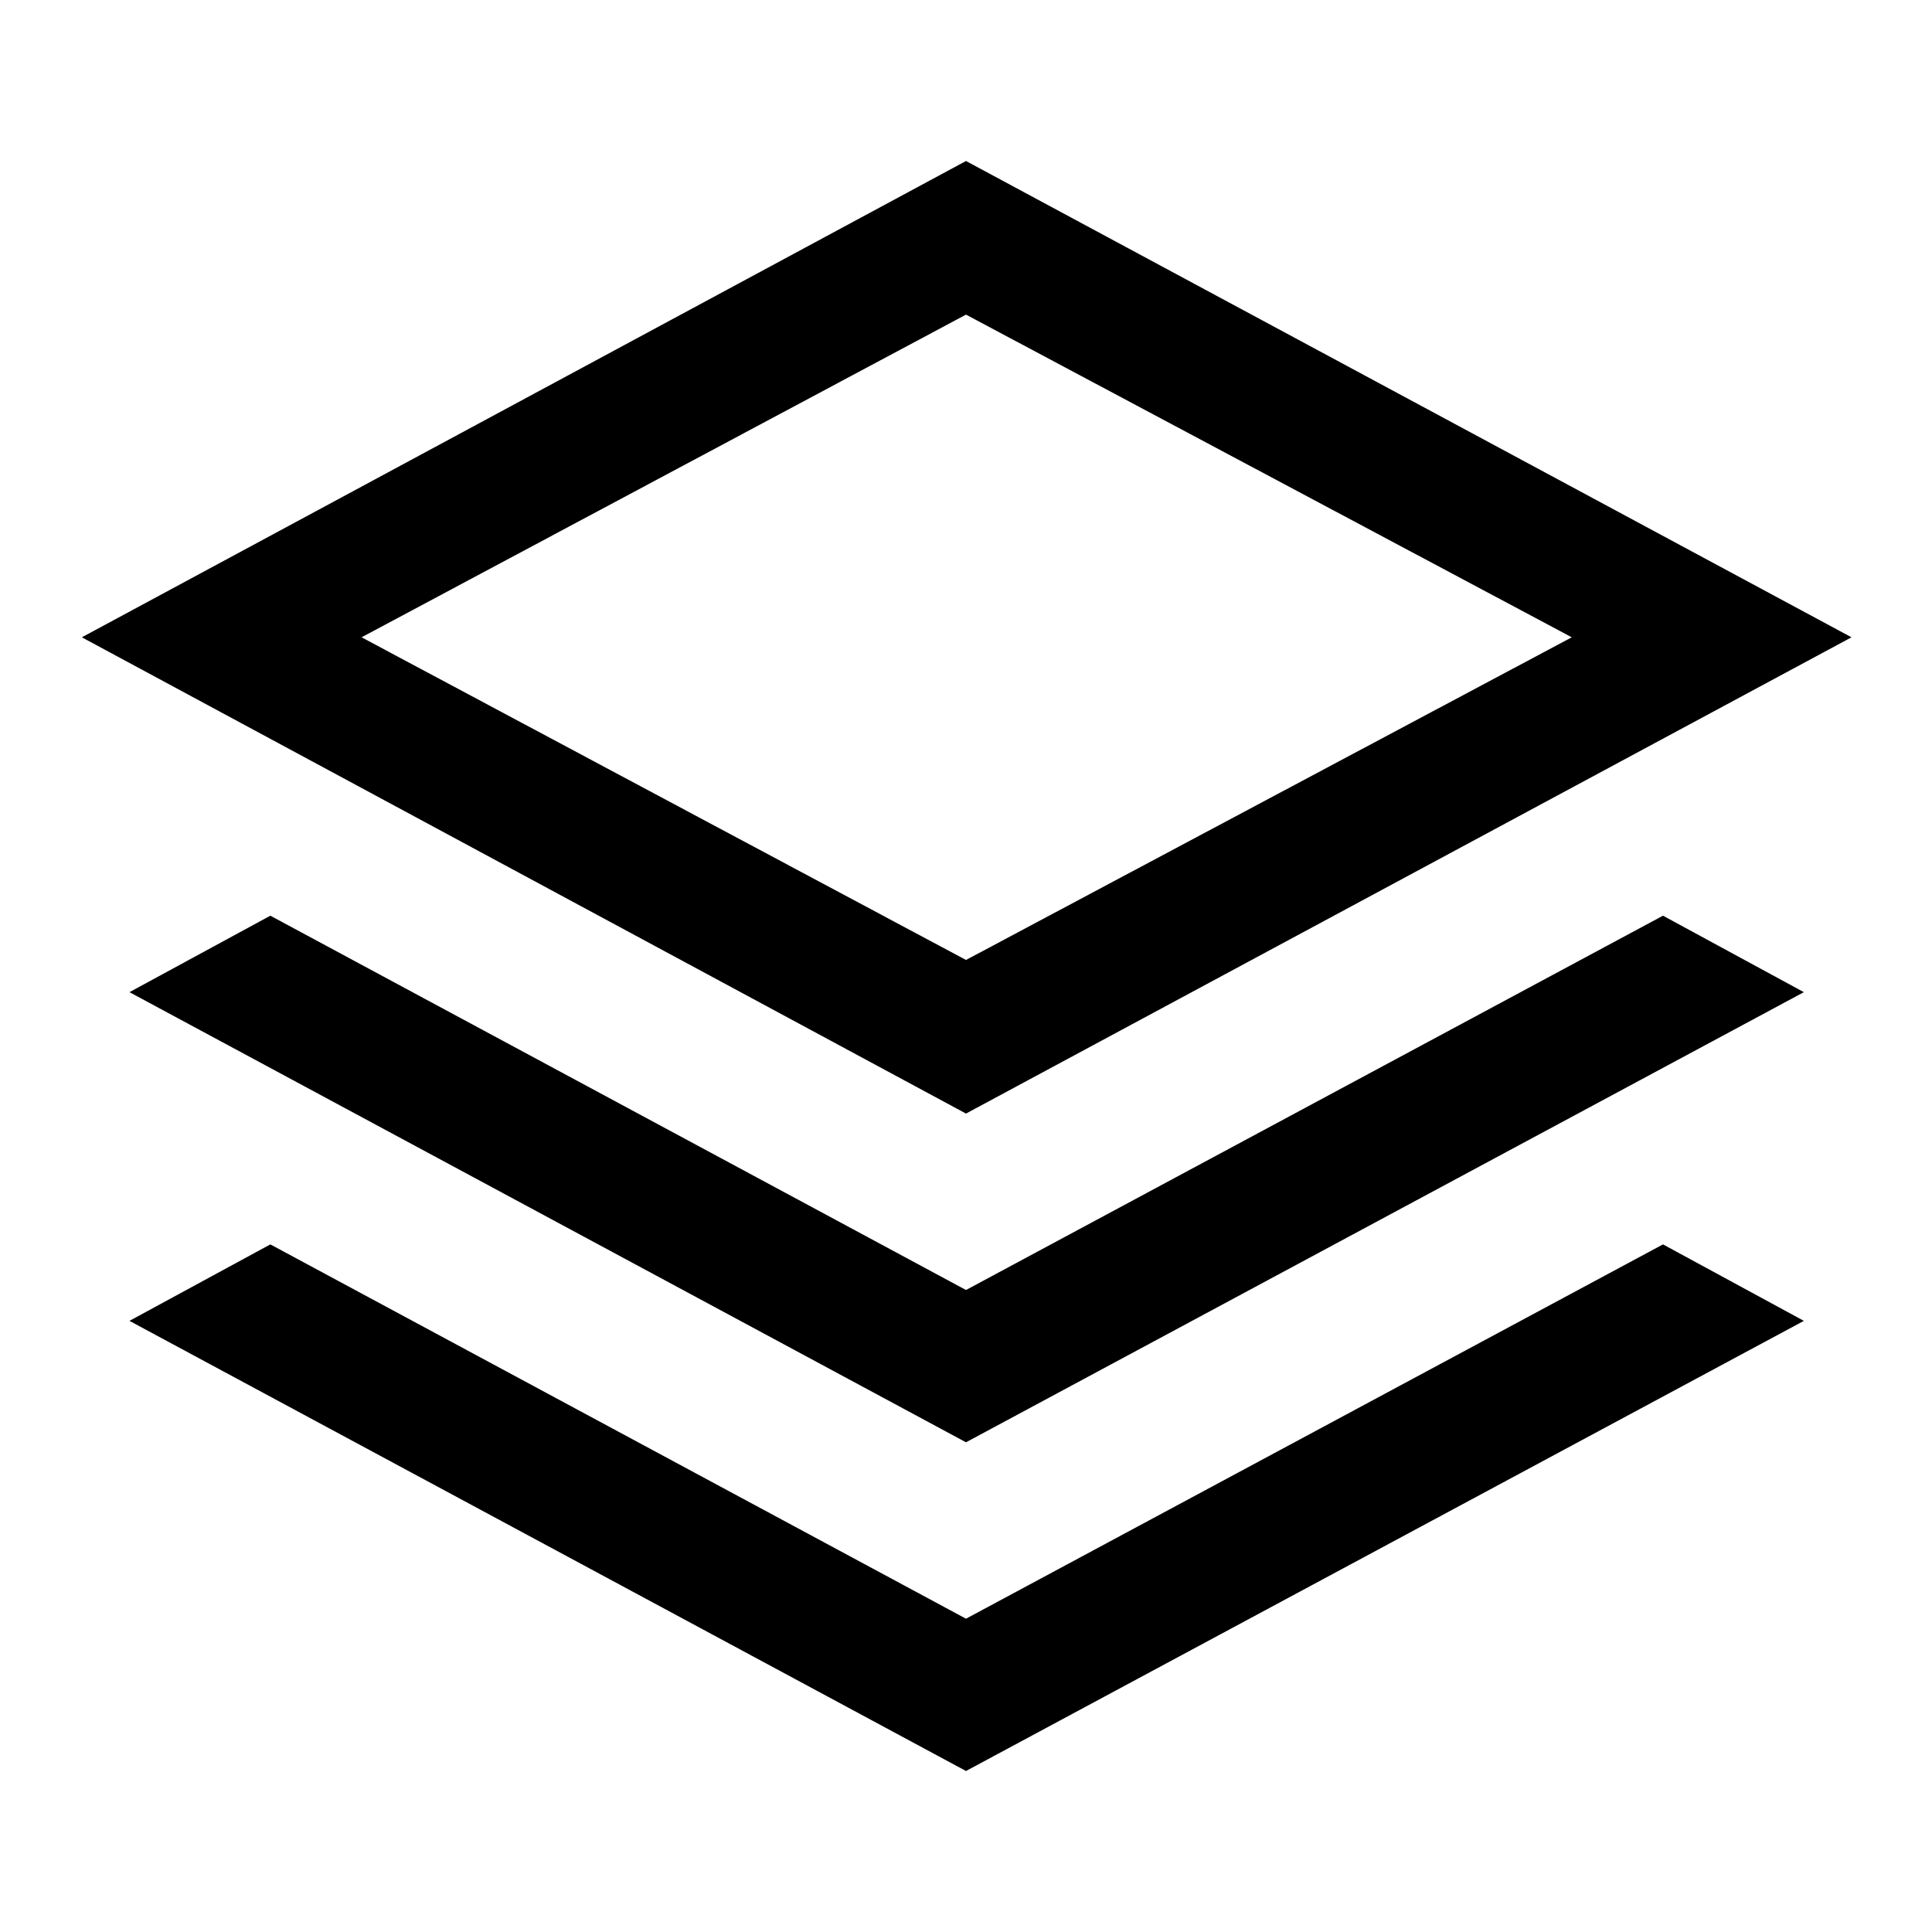 <svg xmlns="http://www.w3.org/2000/svg" height="40" viewBox="0 -960 960 960" width="40"><path d="M480-406.67 40.67-643.33 480-880l440 236.67-440 236.66Zm0 163.34L64.33-467l70-38L480-319l346.33-186 70 38L480-243.33ZM480-80 64.33-303.67l70-38 345.67 186 346.33-186 70 38L480-80Zm0-403 301-160.33-301-160.34-300.33 160.34L480-483Zm.67-160.33Z"/></svg>